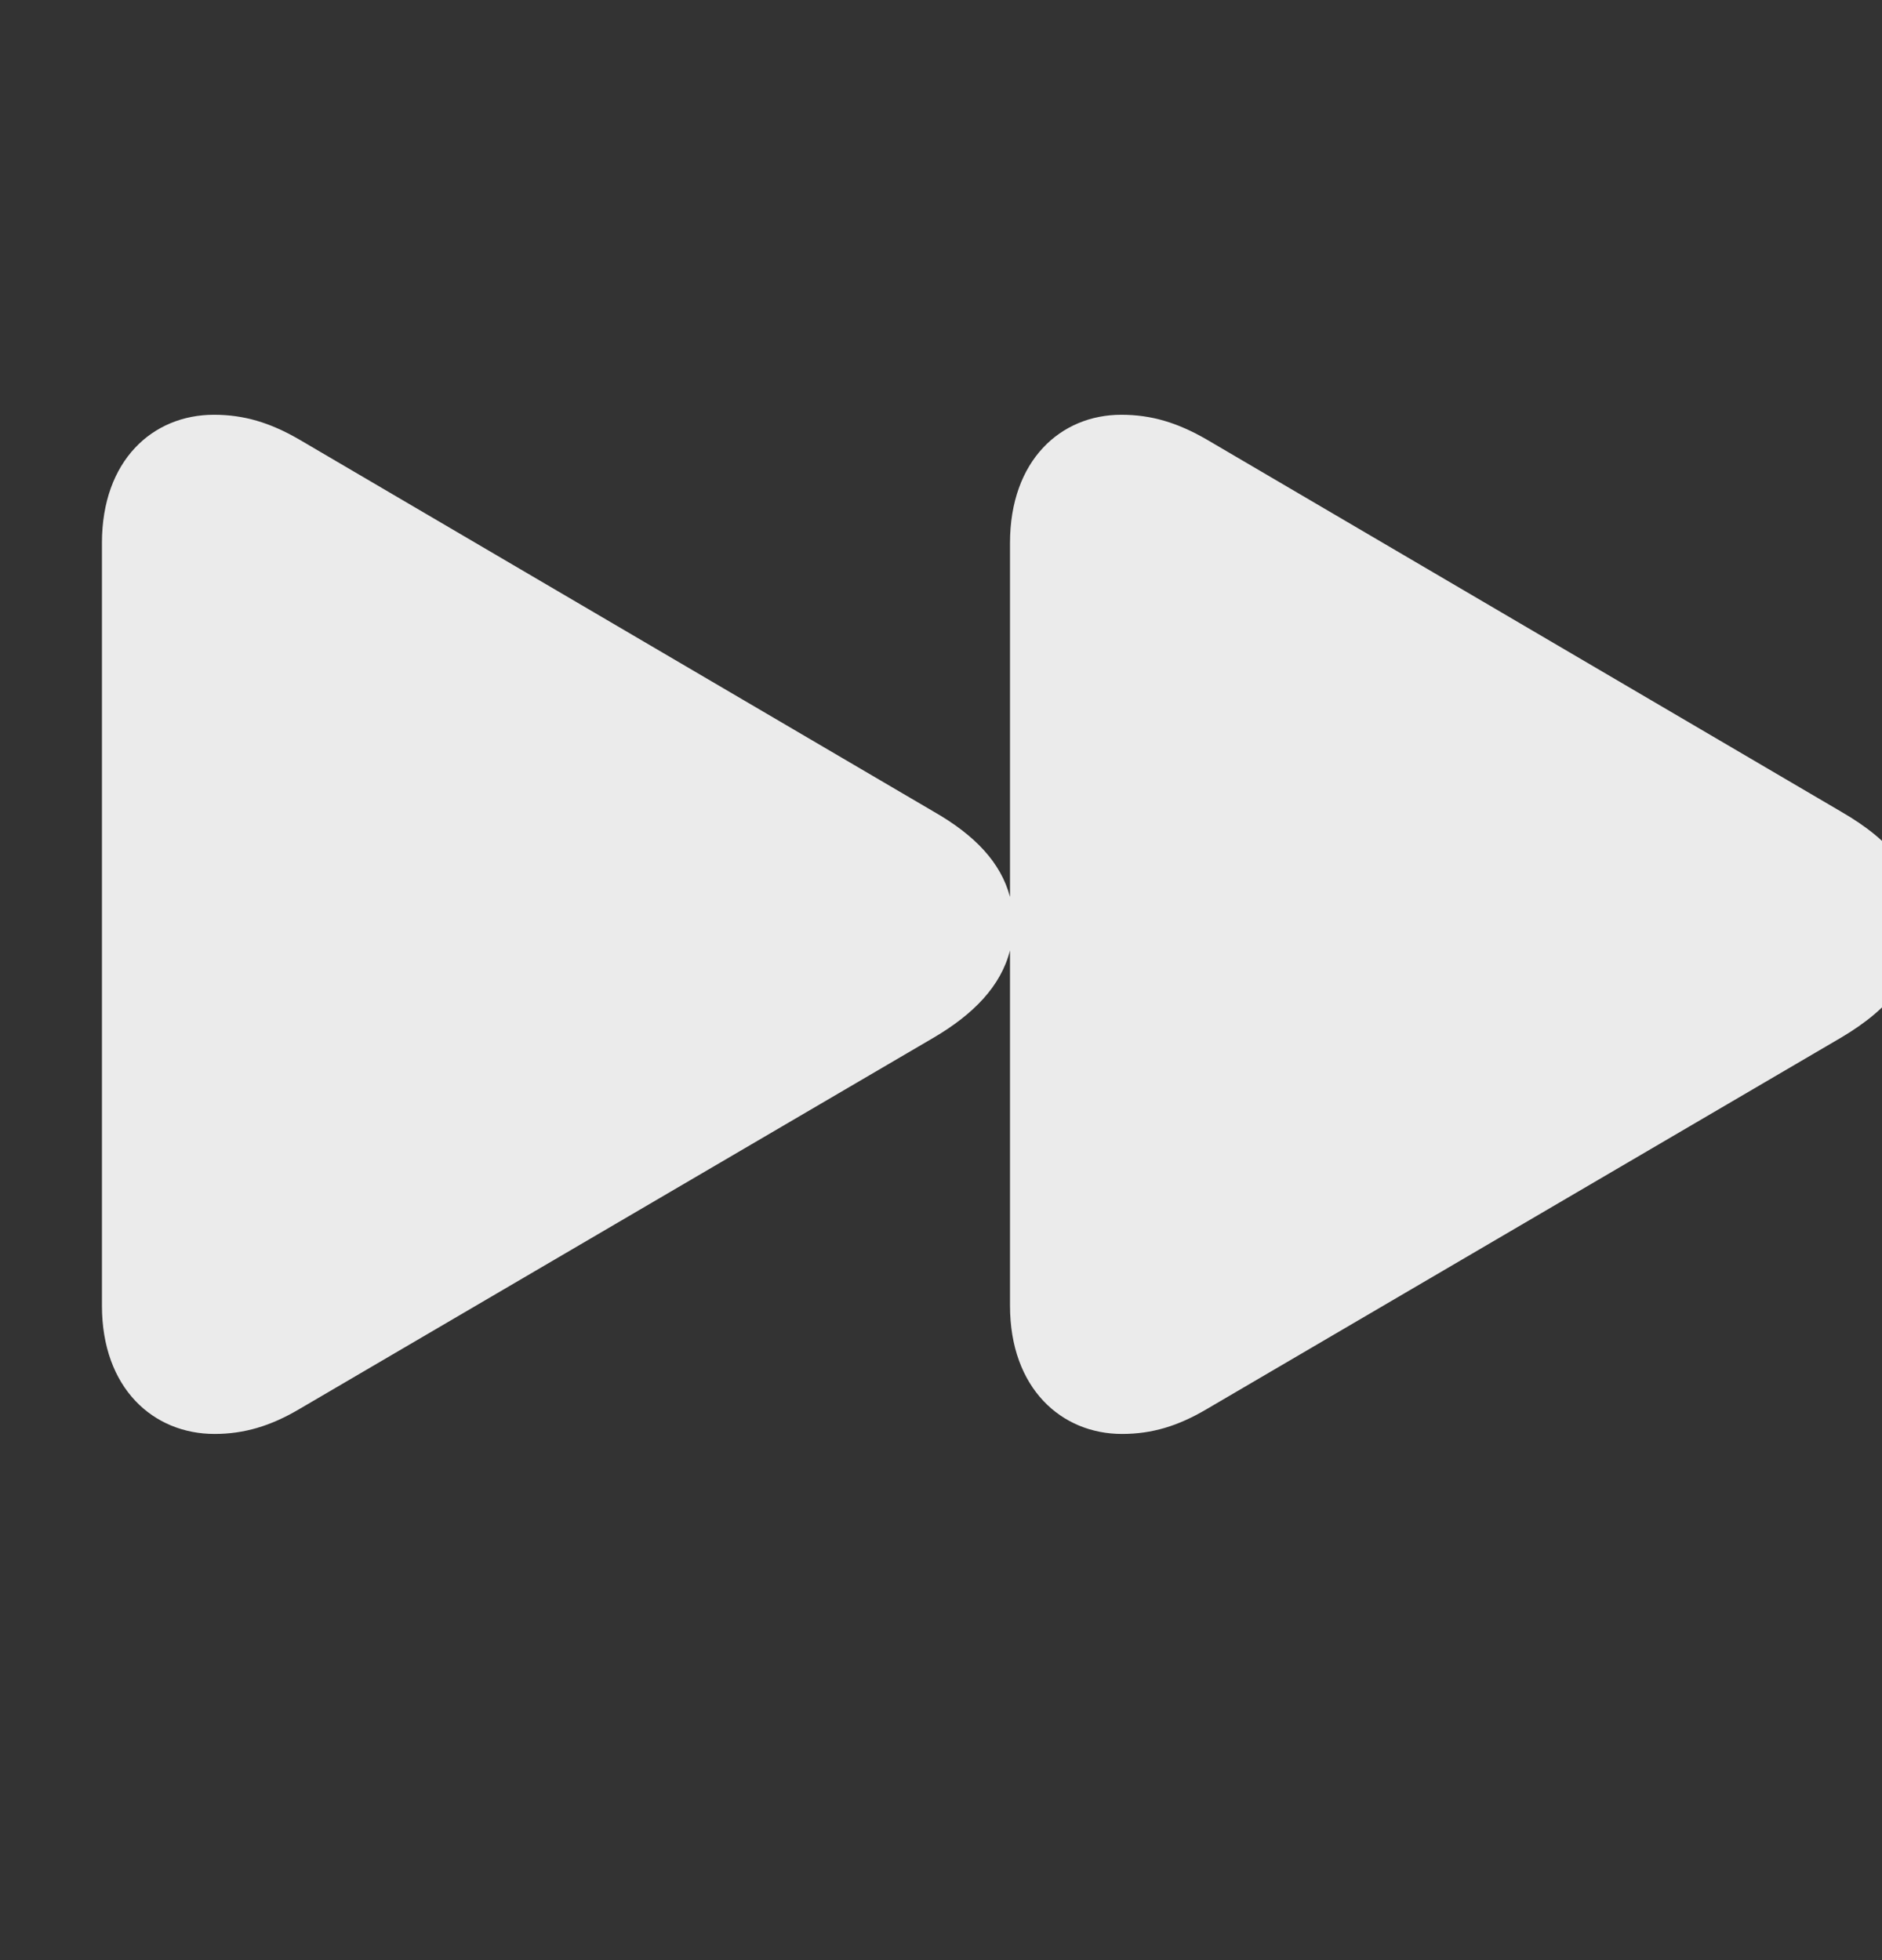 <svg width="24" height="25" viewBox="0 0 24 25" fill="none" xmlns="http://www.w3.org/2000/svg">
<rect x="0" y="0" width="24" height="25" fill="#333333" stroke="none"/>
<g clip-path="url(#clip0_1_3991)">
<path d="M2.736 18.289C1.956 18.289 1.3 17.707 1.3 16.653V6.925C1.3 5.871 1.948 5.29 2.728 5.29C3.11 5.29 3.442 5.389 3.815 5.605L11.909 10.353C12.432 10.652 12.764 11.001 12.88 11.44V6.925C12.88 5.871 13.527 5.29 14.299 5.29C14.681 5.29 15.013 5.389 15.387 5.605L23.48 10.353C24.127 10.727 24.484 11.158 24.484 11.781C24.484 12.403 24.111 12.86 23.48 13.233L15.387 17.973C15.021 18.189 14.69 18.289 14.308 18.289C13.536 18.289 12.88 17.707 12.88 16.653V12.121C12.764 12.578 12.415 12.935 11.909 13.233L3.815 17.973C3.45 18.189 3.11 18.289 2.736 18.289Z" fill="white" fill-opacity="0.9"/>
</g>
<defs>
<clipPath id="clip0_1_3991">
<rect width="24" height="24" fill="white" transform="translate(0 0.5)"/>
</clipPath>
</defs>
</svg>
